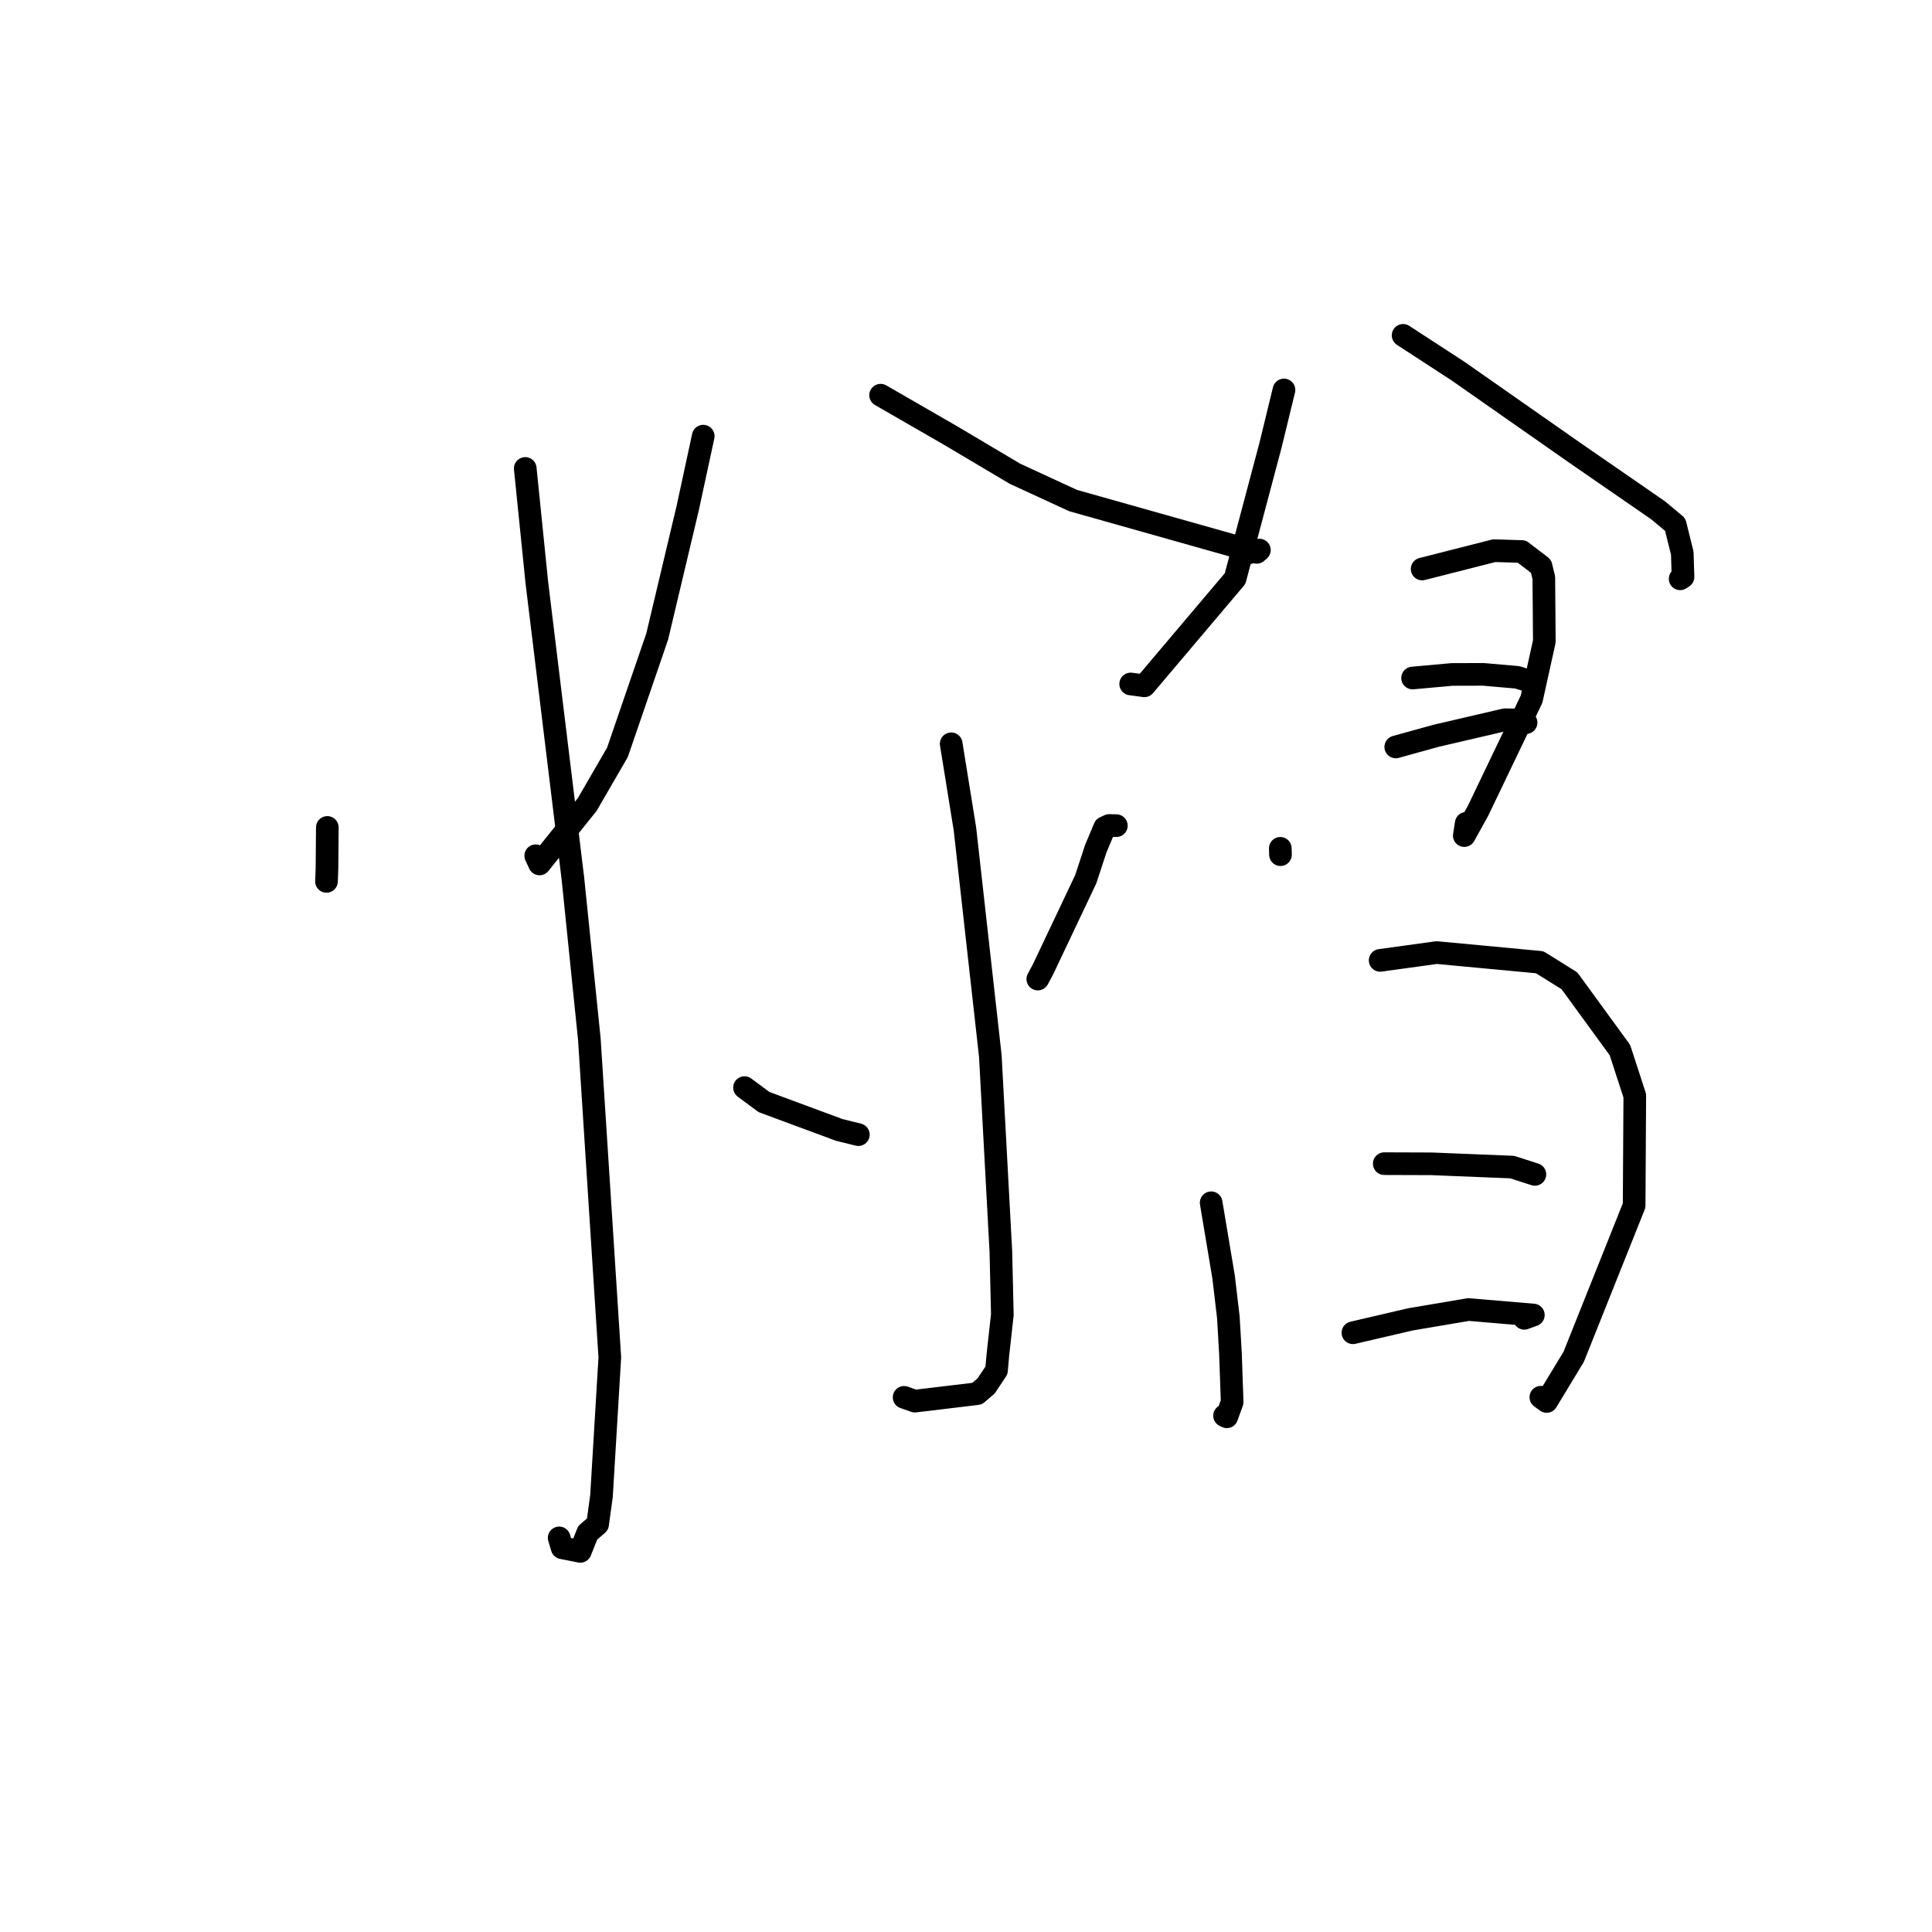 <?xml version="1.0" standalone="no"?>
    <svg width="256" height="256" xmlns="http://www.w3.org/2000/svg" version="1.1">
    <polyline stroke="black" stroke-width="3" stroke-linecap="round" fill="transparent" stroke-linejoin="round" points="43.373 109.64 43.329 114.873 43.294 116.014 43.271 116.552 43.261 116.789 " />
        <polyline stroke="black" stroke-width="3" stroke-linecap="round" fill="transparent" stroke-linejoin="round" points="69.598 62.073 71.132 77.175 75.908 116.369 78.091 137.688 80.804 179.857 79.701 198.222 79.186 201.974 77.873 203.105 76.893 205.566 74.483 205.086 74.093 203.781 " />
        <polyline stroke="black" stroke-width="3" stroke-linecap="round" fill="transparent" stroke-linejoin="round" points="93.182 57.792 91.138 67.265 87.08 84.351 81.815 99.687 77.819 106.589 71.491 114.478 70.987 113.391 " />
        <polyline stroke="black" stroke-width="3" stroke-linecap="round" fill="transparent" stroke-linejoin="round" points="116.685 52.365 126.018 57.745 134.478 62.769 142.184 66.325 166.524 73.188 166.873 72.889 166.876 72.887 165.723 73.189 165.318 73.296 " />
        <polyline stroke="black" stroke-width="3" stroke-linecap="round" fill="transparent" stroke-linejoin="round" points="126.038 98.556 127.858 109.834 131.223 139.918 132.621 165.852 132.815 174.202 132.22 179.57 132.045 181.574 130.664 183.648 129.47 184.669 121.216 185.658 119.798 185.154 " />
        <polyline stroke="black" stroke-width="3" stroke-linecap="round" fill="transparent" stroke-linejoin="round" points="98.652 144.113 101.236 146.029 111.204 149.72 113.737 150.347 " />
        <polyline stroke="black" stroke-width="3" stroke-linecap="round" fill="transparent" stroke-linejoin="round" points="147.923 109.404 146.979 109.377 146.369 109.663 145.193 112.464 143.867 116.499 138.197 128.46 137.515 129.731 " />
        <polyline stroke="black" stroke-width="3" stroke-linecap="round" fill="transparent" stroke-linejoin="round" points="170.133 51.67 168.353 58.981 163.656 76.664 151.636 90.874 149.82 90.629 " />
        <polyline stroke="black" stroke-width="3" stroke-linecap="round" fill="transparent" stroke-linejoin="round" points="185.919 44.435 193.199 49.175 208.508 59.885 219.722 67.629 221.971 69.509 222.911 73.296 223.008 76.451 222.628 76.697 " />
        <polyline stroke="black" stroke-width="3" stroke-linecap="round" fill="transparent" stroke-linejoin="round" points="169.647 112.407 169.672 113.249 " />
        <polyline stroke="black" stroke-width="3" stroke-linecap="round" fill="transparent" stroke-linejoin="round" points="188.439 75.397 197.983 72.969 201.641 73.078 204.195 75.032 204.565 76.558 204.632 84.991 202.945 92.633 195.855 107.419 194.026 110.72 194.282 109.092 " />
        <polyline stroke="black" stroke-width="3" stroke-linecap="round" fill="transparent" stroke-linejoin="round" points="187.176 89.84 192.396 89.368 196.552 89.357 201.042 89.748 202.333 90.153 202.652 90.297 " />
        <polyline stroke="black" stroke-width="3" stroke-linecap="round" fill="transparent" stroke-linejoin="round" points="184.946 98.974 190.309 97.492 199.413 95.372 201.727 95.407 202.11 95.676 202.215 95.749 " />
        <polyline stroke="black" stroke-width="3" stroke-linecap="round" fill="transparent" stroke-linejoin="round" points="160.486 159.373 162.131 169.203 162.763 174.544 163.043 179.366 163.267 185.774 162.558 187.732 162.26 187.586 " />
        <polyline stroke="black" stroke-width="3" stroke-linecap="round" fill="transparent" stroke-linejoin="round" points="182.877 127.255 190.372 126.221 204.02 127.502 207.965 129.967 214.648 139.141 216.617 145.187 216.533 159.734 208.525 179.78 204.938 185.7 204.172 185.142 " />
        <polyline stroke="black" stroke-width="3" stroke-linecap="round" fill="transparent" stroke-linejoin="round" points="183.421 154.191 189.668 154.212 200.371 154.644 203.342 155.598 203.382 155.613 " />
        <polyline stroke="black" stroke-width="3" stroke-linecap="round" fill="transparent" stroke-linejoin="round" points="179.267 176.598 186.901 174.821 194.593 173.519 203.177 174.247 201.978 174.683 " />
        </svg>